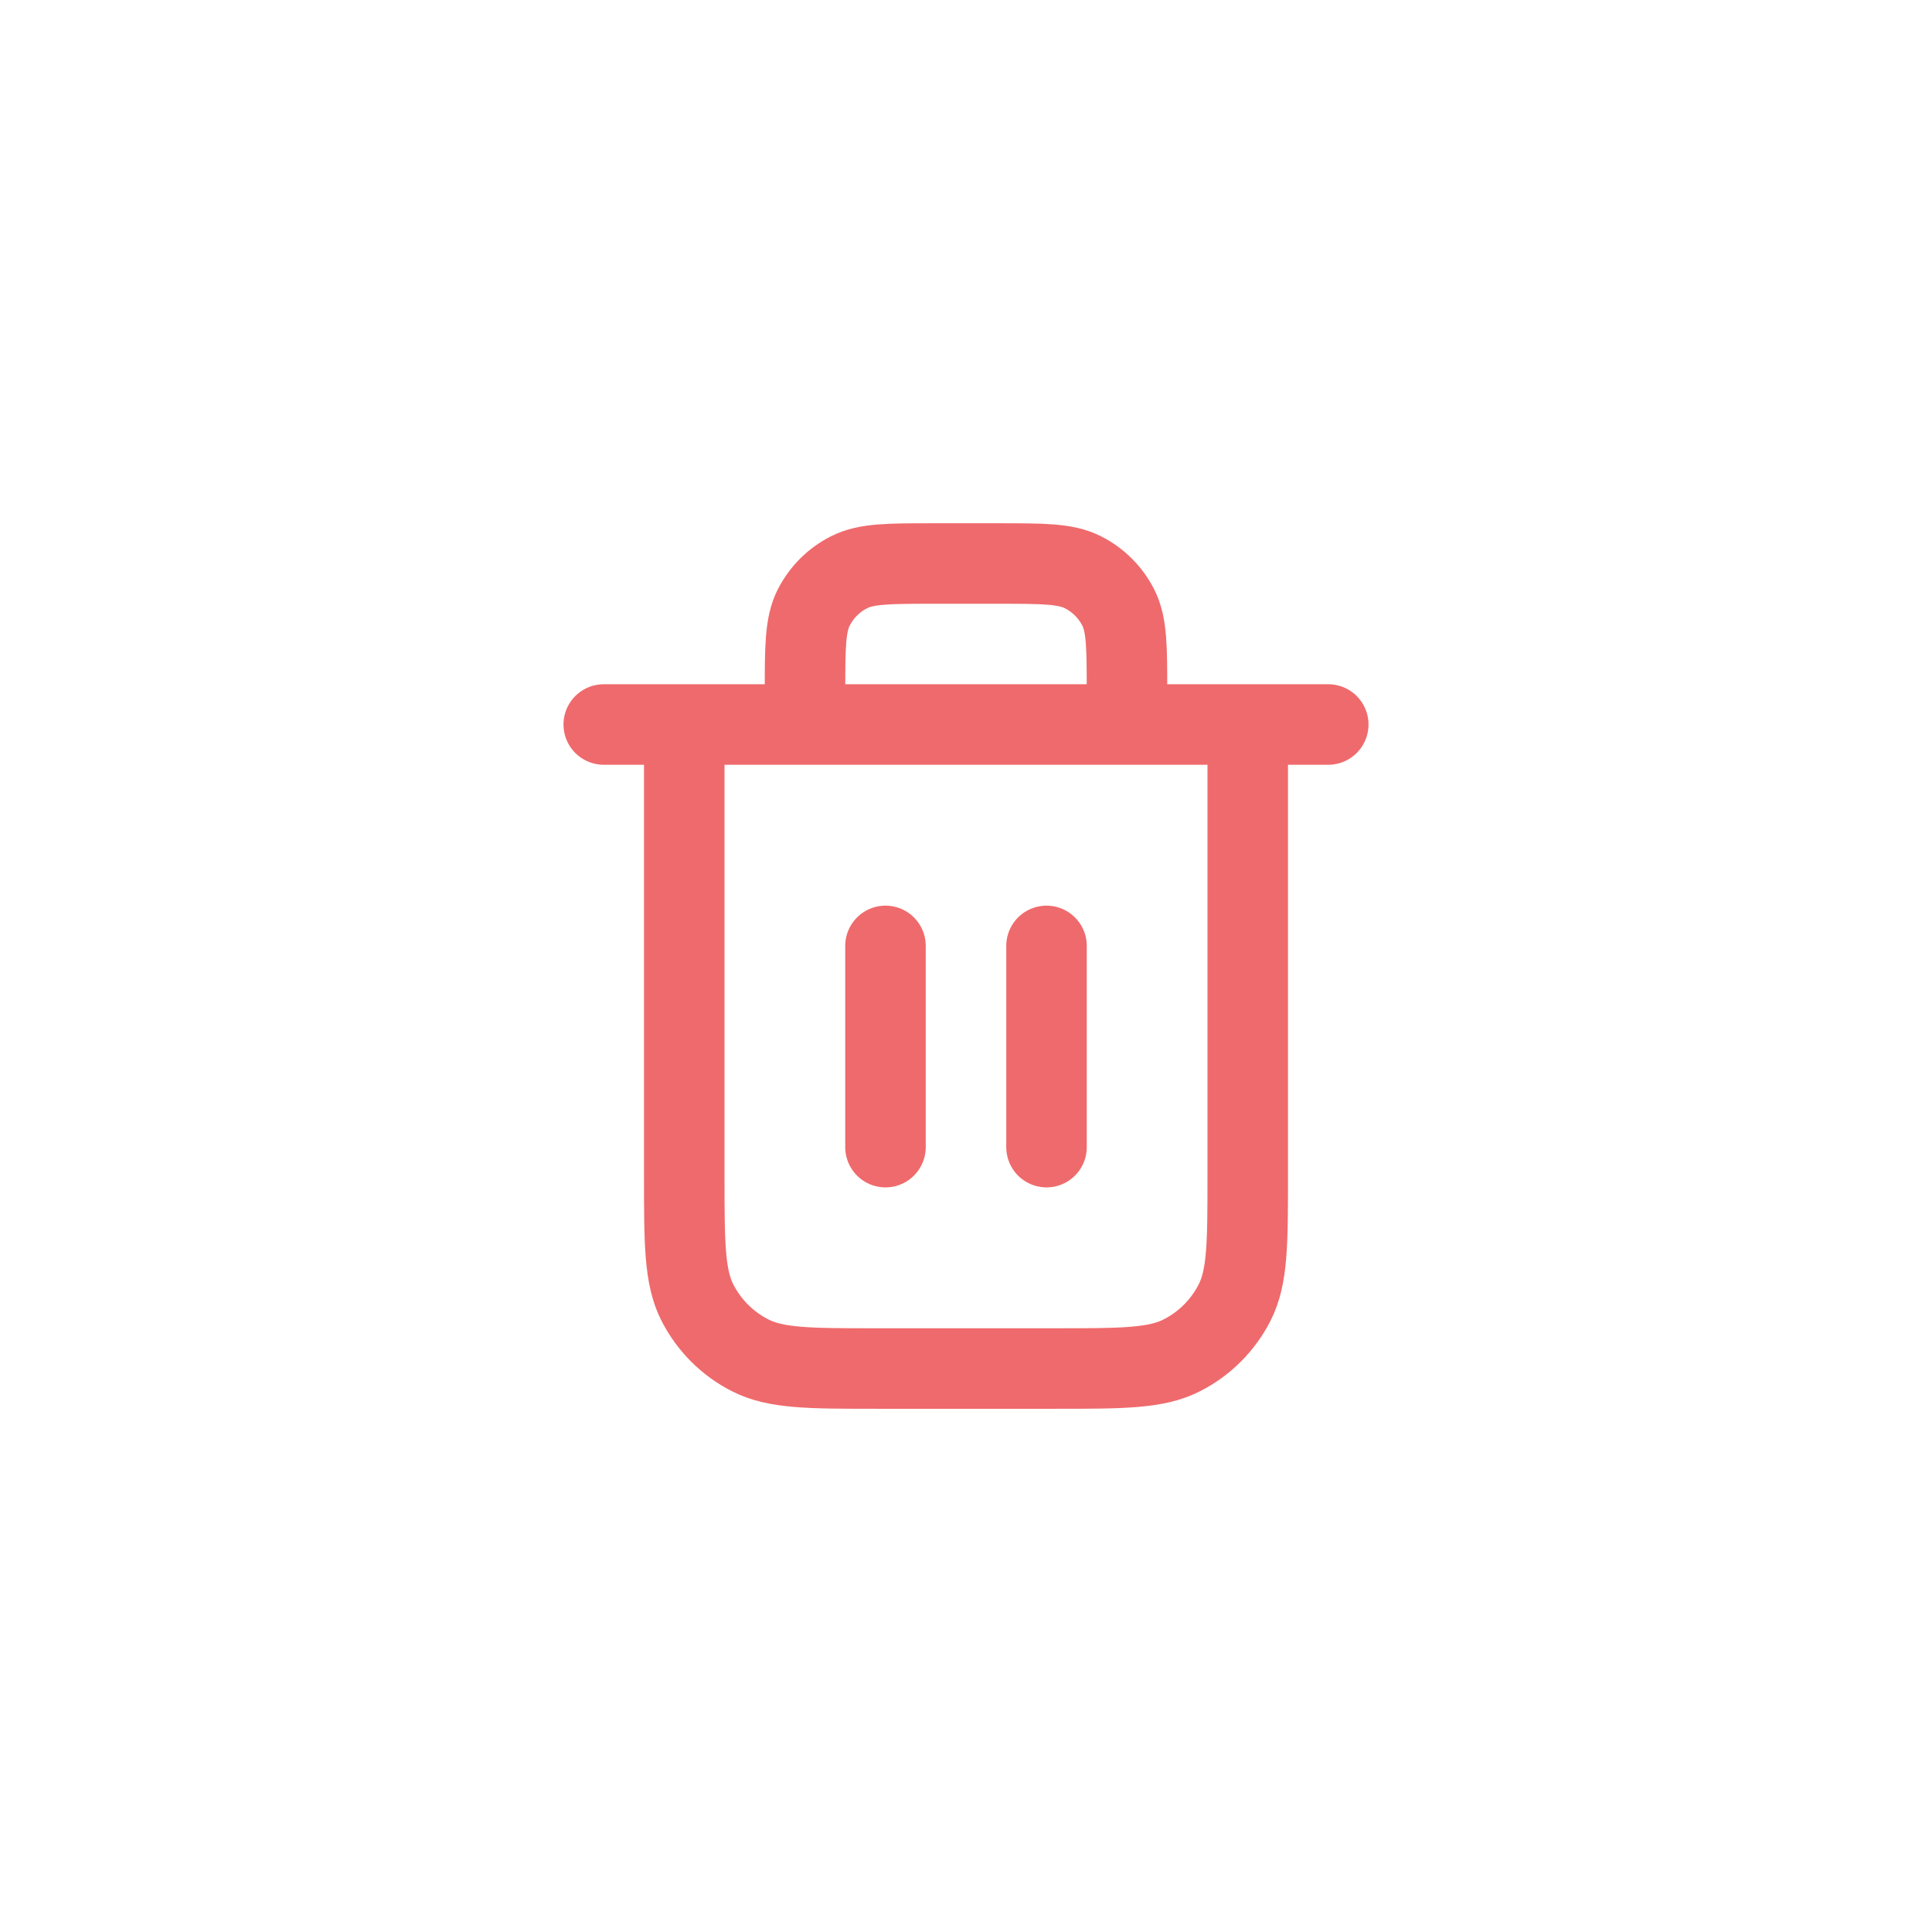 <svg width="40" height="40" viewBox="0 0 40 40" fill="none" xmlns="http://www.w3.org/2000/svg">
<path d="M23.333 15V14.334C23.333 13.4 23.333 12.934 23.152 12.577C22.992 12.263 22.737 12.008 22.423 11.849C22.067 11.667 21.6 11.667 20.667 11.667H19.333C18.4 11.667 17.933 11.667 17.577 11.849C17.263 12.008 17.008 12.263 16.848 12.577C16.667 12.934 16.667 13.4 16.667 14.334V15M18.333 19.584V23.75M21.667 19.584V23.75M12.5 15H27.5M25.833 15V24.334C25.833 25.734 25.833 26.434 25.561 26.969C25.321 27.439 24.939 27.822 24.468 28.061C23.933 28.334 23.233 28.334 21.833 28.334H18.167C16.767 28.334 16.067 28.334 15.532 28.061C15.061 27.822 14.679 27.439 14.439 26.969C14.167 26.434 14.167 25.734 14.167 24.334V15" stroke="#EF6A6C" stroke-width="1.667" stroke-linecap="round" stroke-linejoin="round"/>
</svg>
